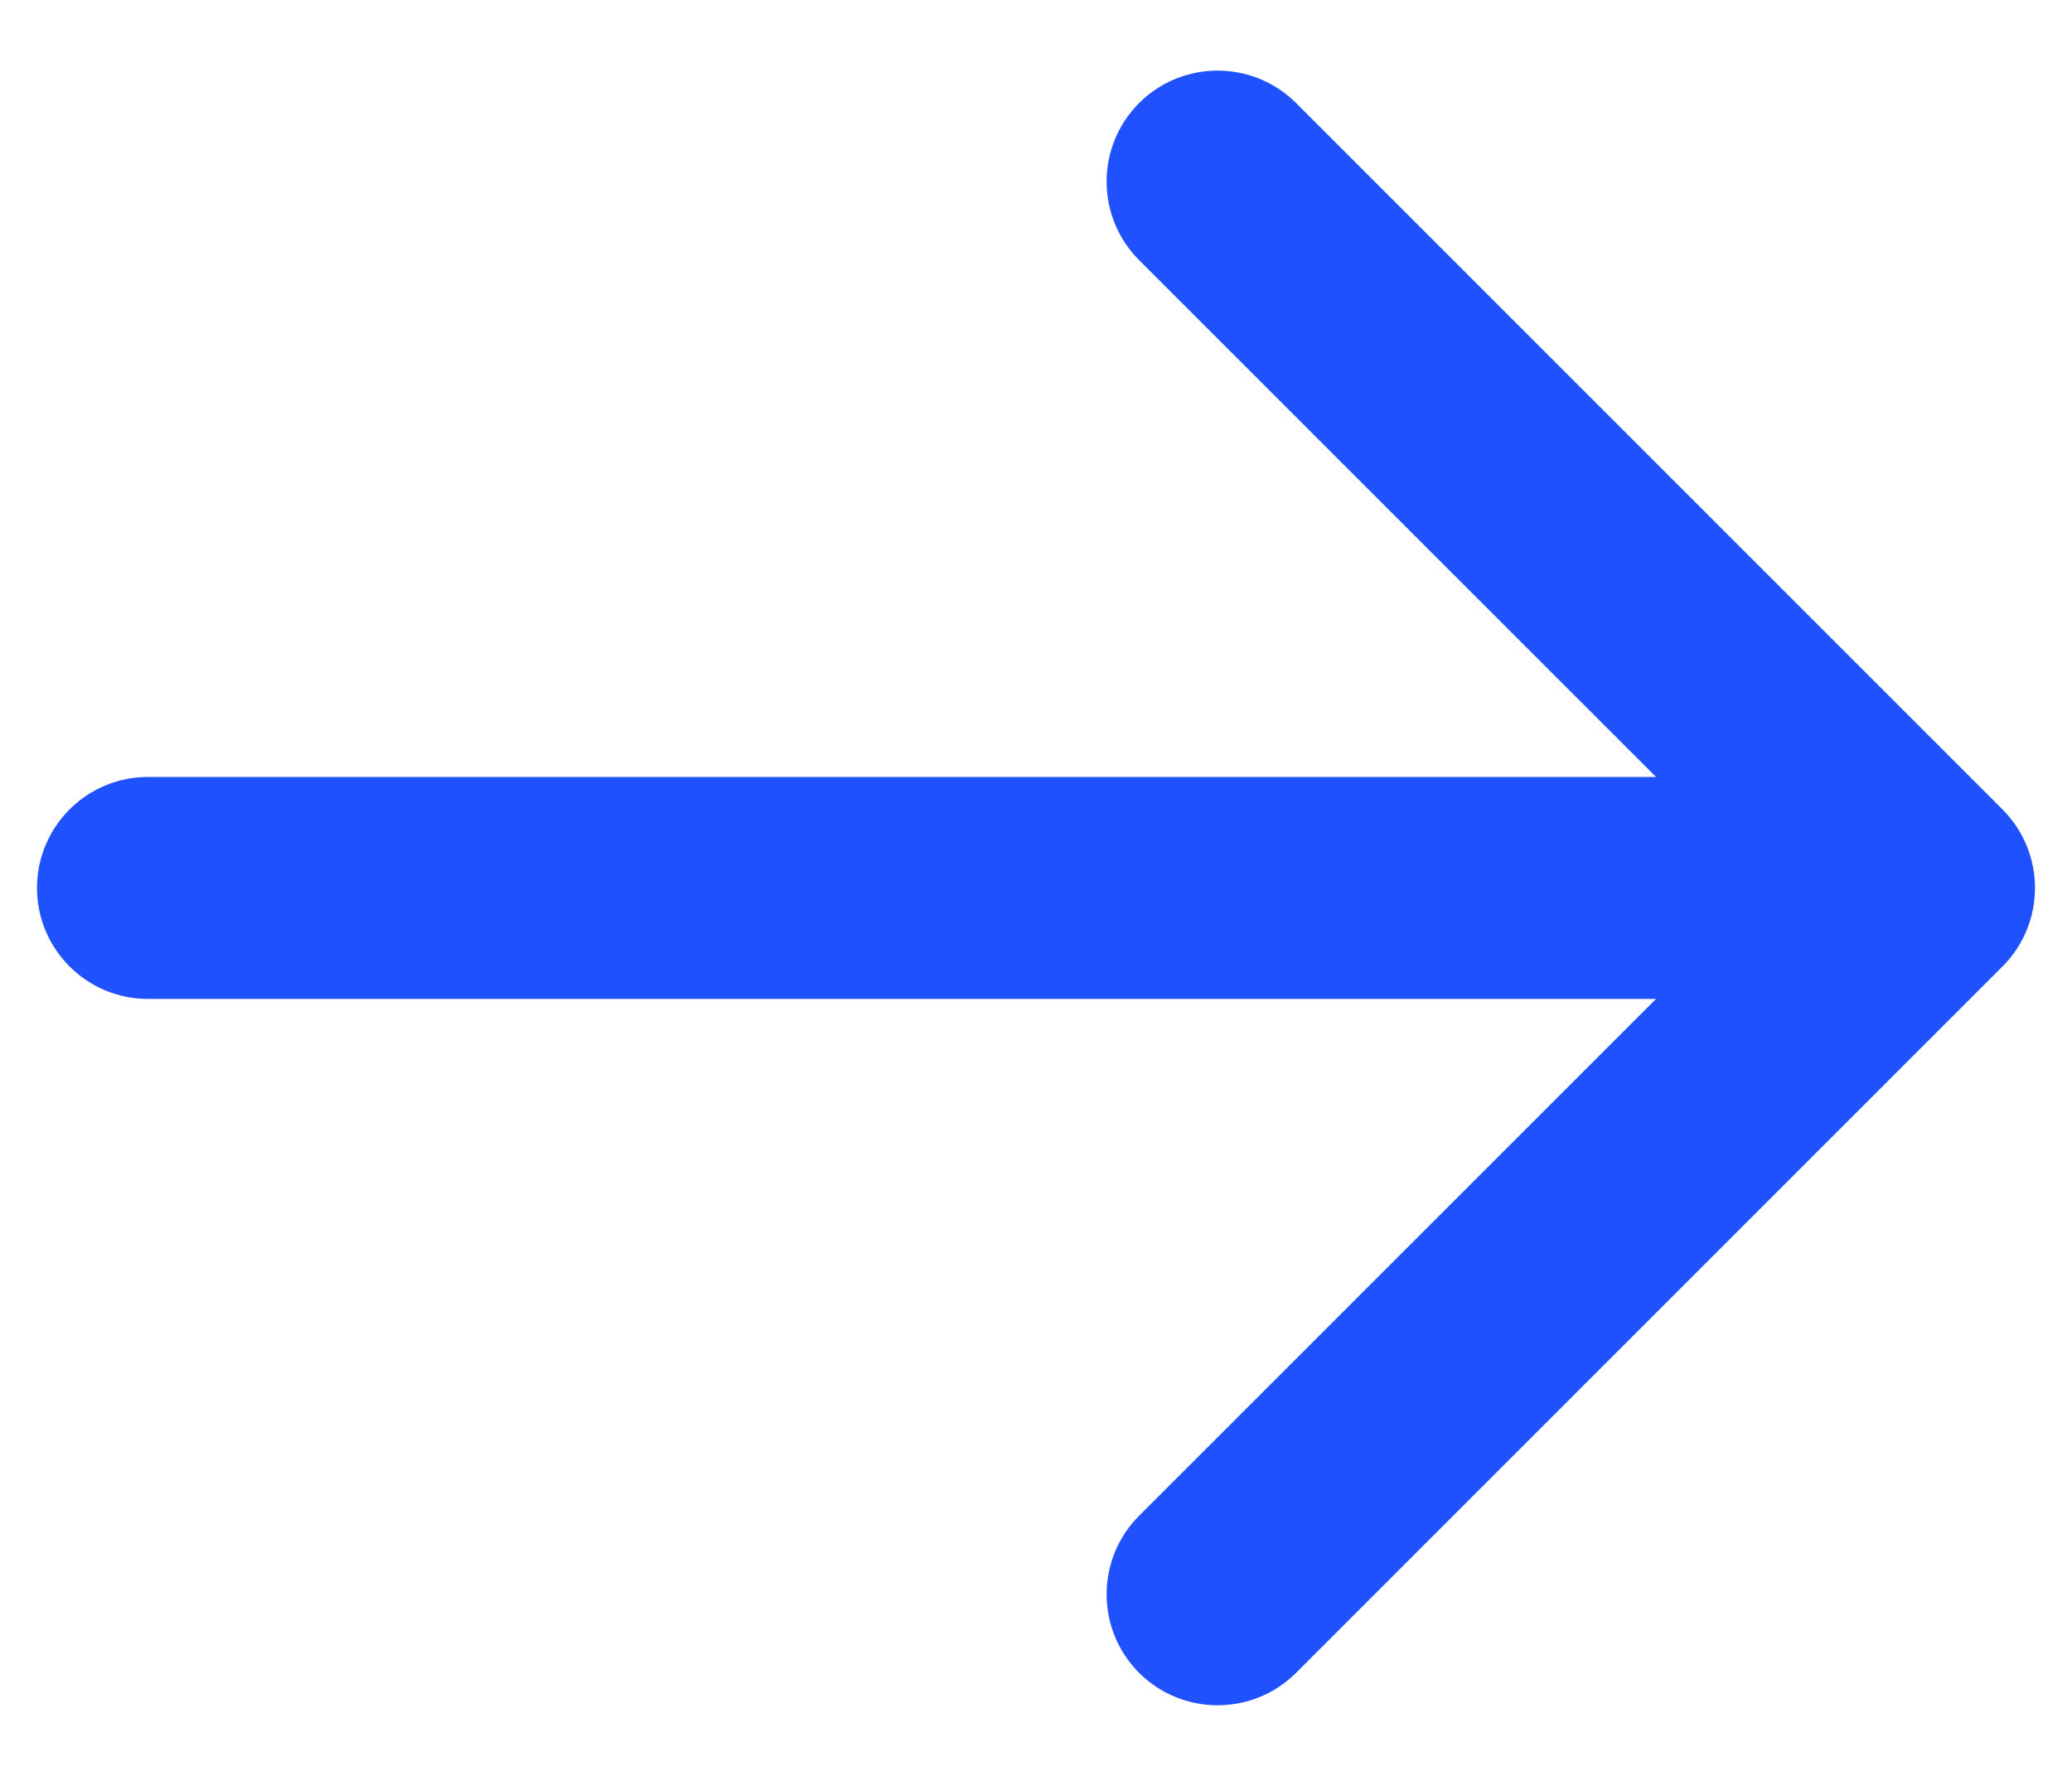 <svg width="28" height="24" viewBox="0 0 28 24" fill="none" xmlns="http://www.w3.org/2000/svg">
<path d="M27.061 13.061C27.646 12.475 27.646 11.525 27.061 10.939L17.515 1.393C16.929 0.808 15.979 0.808 15.393 1.393C14.808 1.979 14.808 2.929 15.393 3.515L23.879 12L15.393 20.485C14.808 21.071 14.808 22.021 15.393 22.607C15.979 23.192 16.929 23.192 17.515 22.607L27.061 13.061ZM2 10.5C1.172 10.5 0.5 11.172 0.5 12C0.5 12.828 1.172 13.5 2 13.5V10.5ZM26 10.5H2V13.5H26V10.5Z" fill="#1F51FF"/>
</svg>
